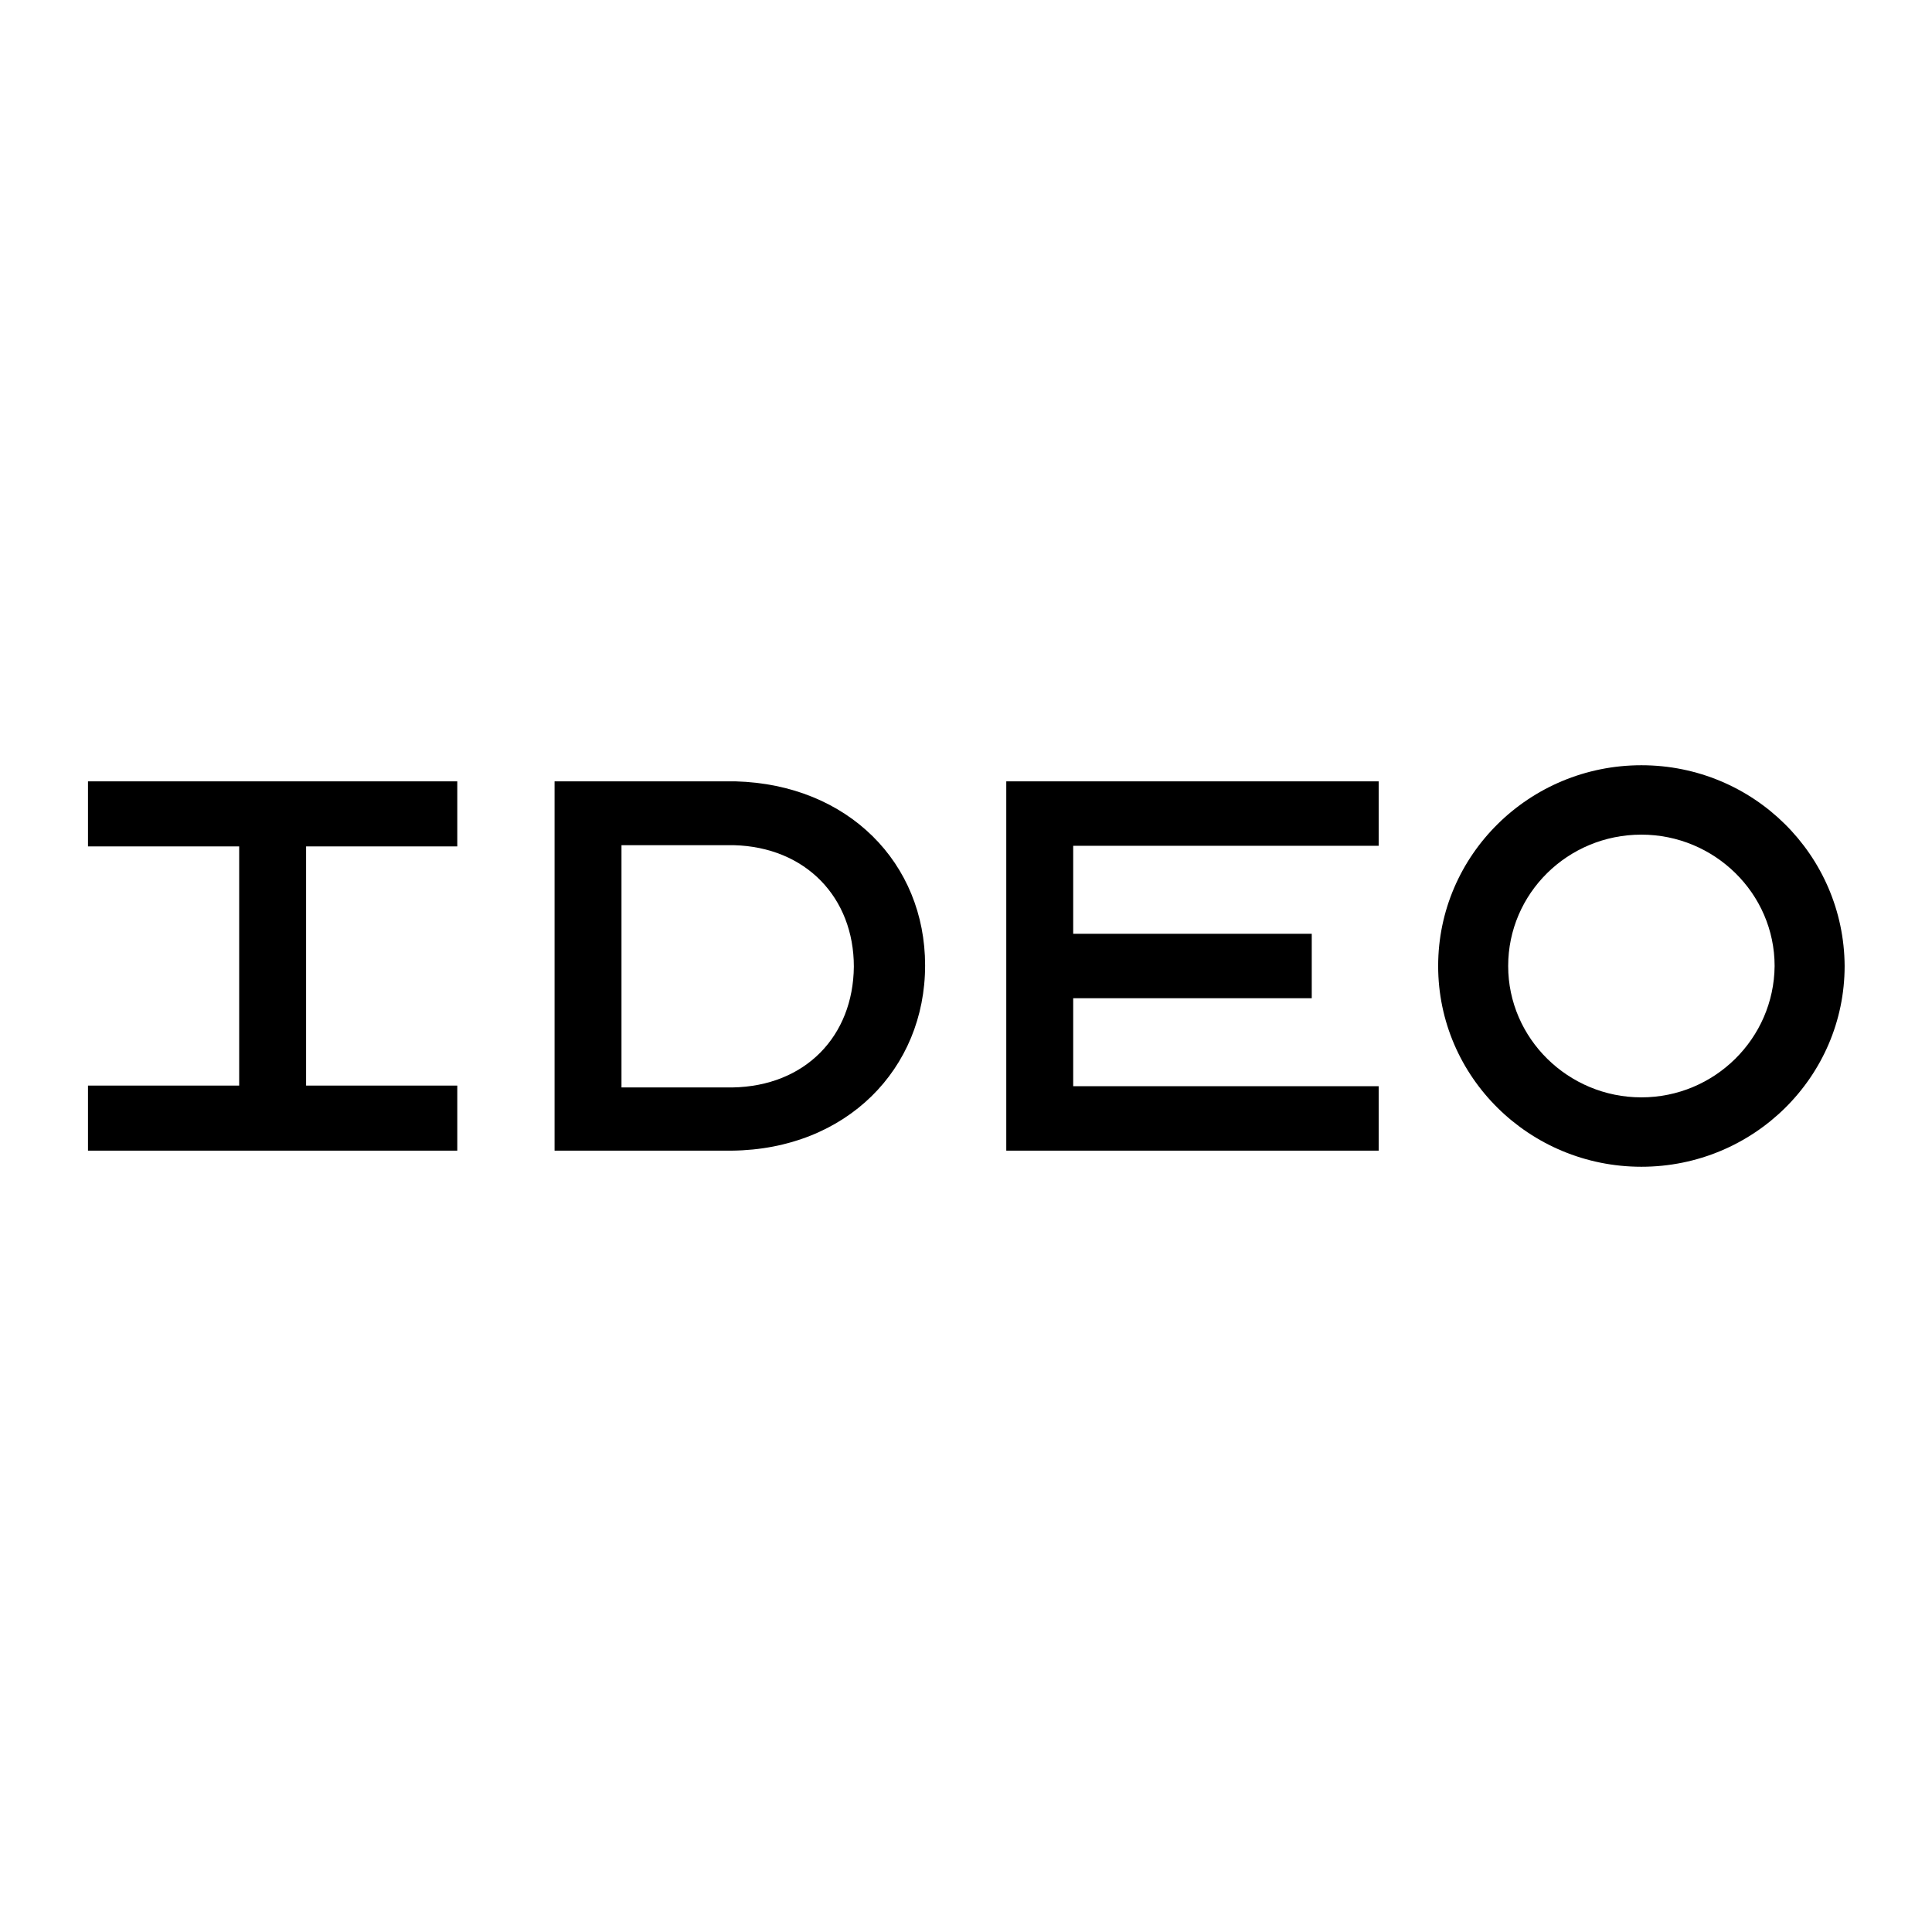<?xml version="1.0" encoding="utf-8"?>
<!-- Generator: Adobe Illustrator 19.0.0, SVG Export Plug-In . SVG Version: 6.00 Build 0)  -->
<!DOCTYPE svg PUBLIC "-//W3C//DTD SVG 1.1//EN" "http://www.w3.org/Graphics/SVG/1.1/DTD/svg11.dtd">
<svg version="1.1" id="Layer_1" xmlns="http://www.w3.org/2000/svg" xmlns:xlink="http://www.w3.org/1999/xlink" x="0px" y="0px"
	 viewBox="0 0 311.8 311.8" style="enable-background:new 0 0 311.8 311.8;" xml:space="preserve">
<g>
	<path d="M118.7,126.1H89.5v59.6h28.6c18.5-0.2,31.2-13.2,31.2-29.9C149.3,139.3,136.9,126.6,118.7,126.1z M118.2,175.5L118.2,175.5
		l-17.9,0v-39.1h18.1c11.7,0.3,19.4,8.5,19.4,19.6C137.7,167.2,130,175.3,118.2,175.5z"/>
	<polygon points="73.8,136.6 73.8,126.1 14.2,126.1 14.2,136.6 38.6,136.6 38.6,175.2 14.2,175.2 14.2,185.7 73.8,185.7 73.8,175.2 
		49.4,175.2 49.4,136.6 	"/>
	<polygon points="222.5,136.5 222.5,126.1 162.4,126.1 162.4,185.7 222.5,185.7 222.5,175.3 173.2,175.3 173.2,161.1 211.7,161.1 
		211.7,150.7 173.2,150.7 173.2,136.5 	"/>
	<path d="M264.9,123.5c-18.1,0-32.8,14.5-32.8,32.4c0,17.9,14.7,32.4,32.8,32.4c18.1,0,32.8-14.5,32.8-32.4
		C297.6,138,283,123.5,264.9,123.5z M264.9,177.1c-11.8,0-21.5-9.5-21.5-21.2c0-11.7,9.6-21.2,21.5-21.2c11.8,0,21.5,9.5,21.5,21.2
		C286.3,167.6,276.7,177.1,264.9,177.1z"/>
</g>
</svg>
